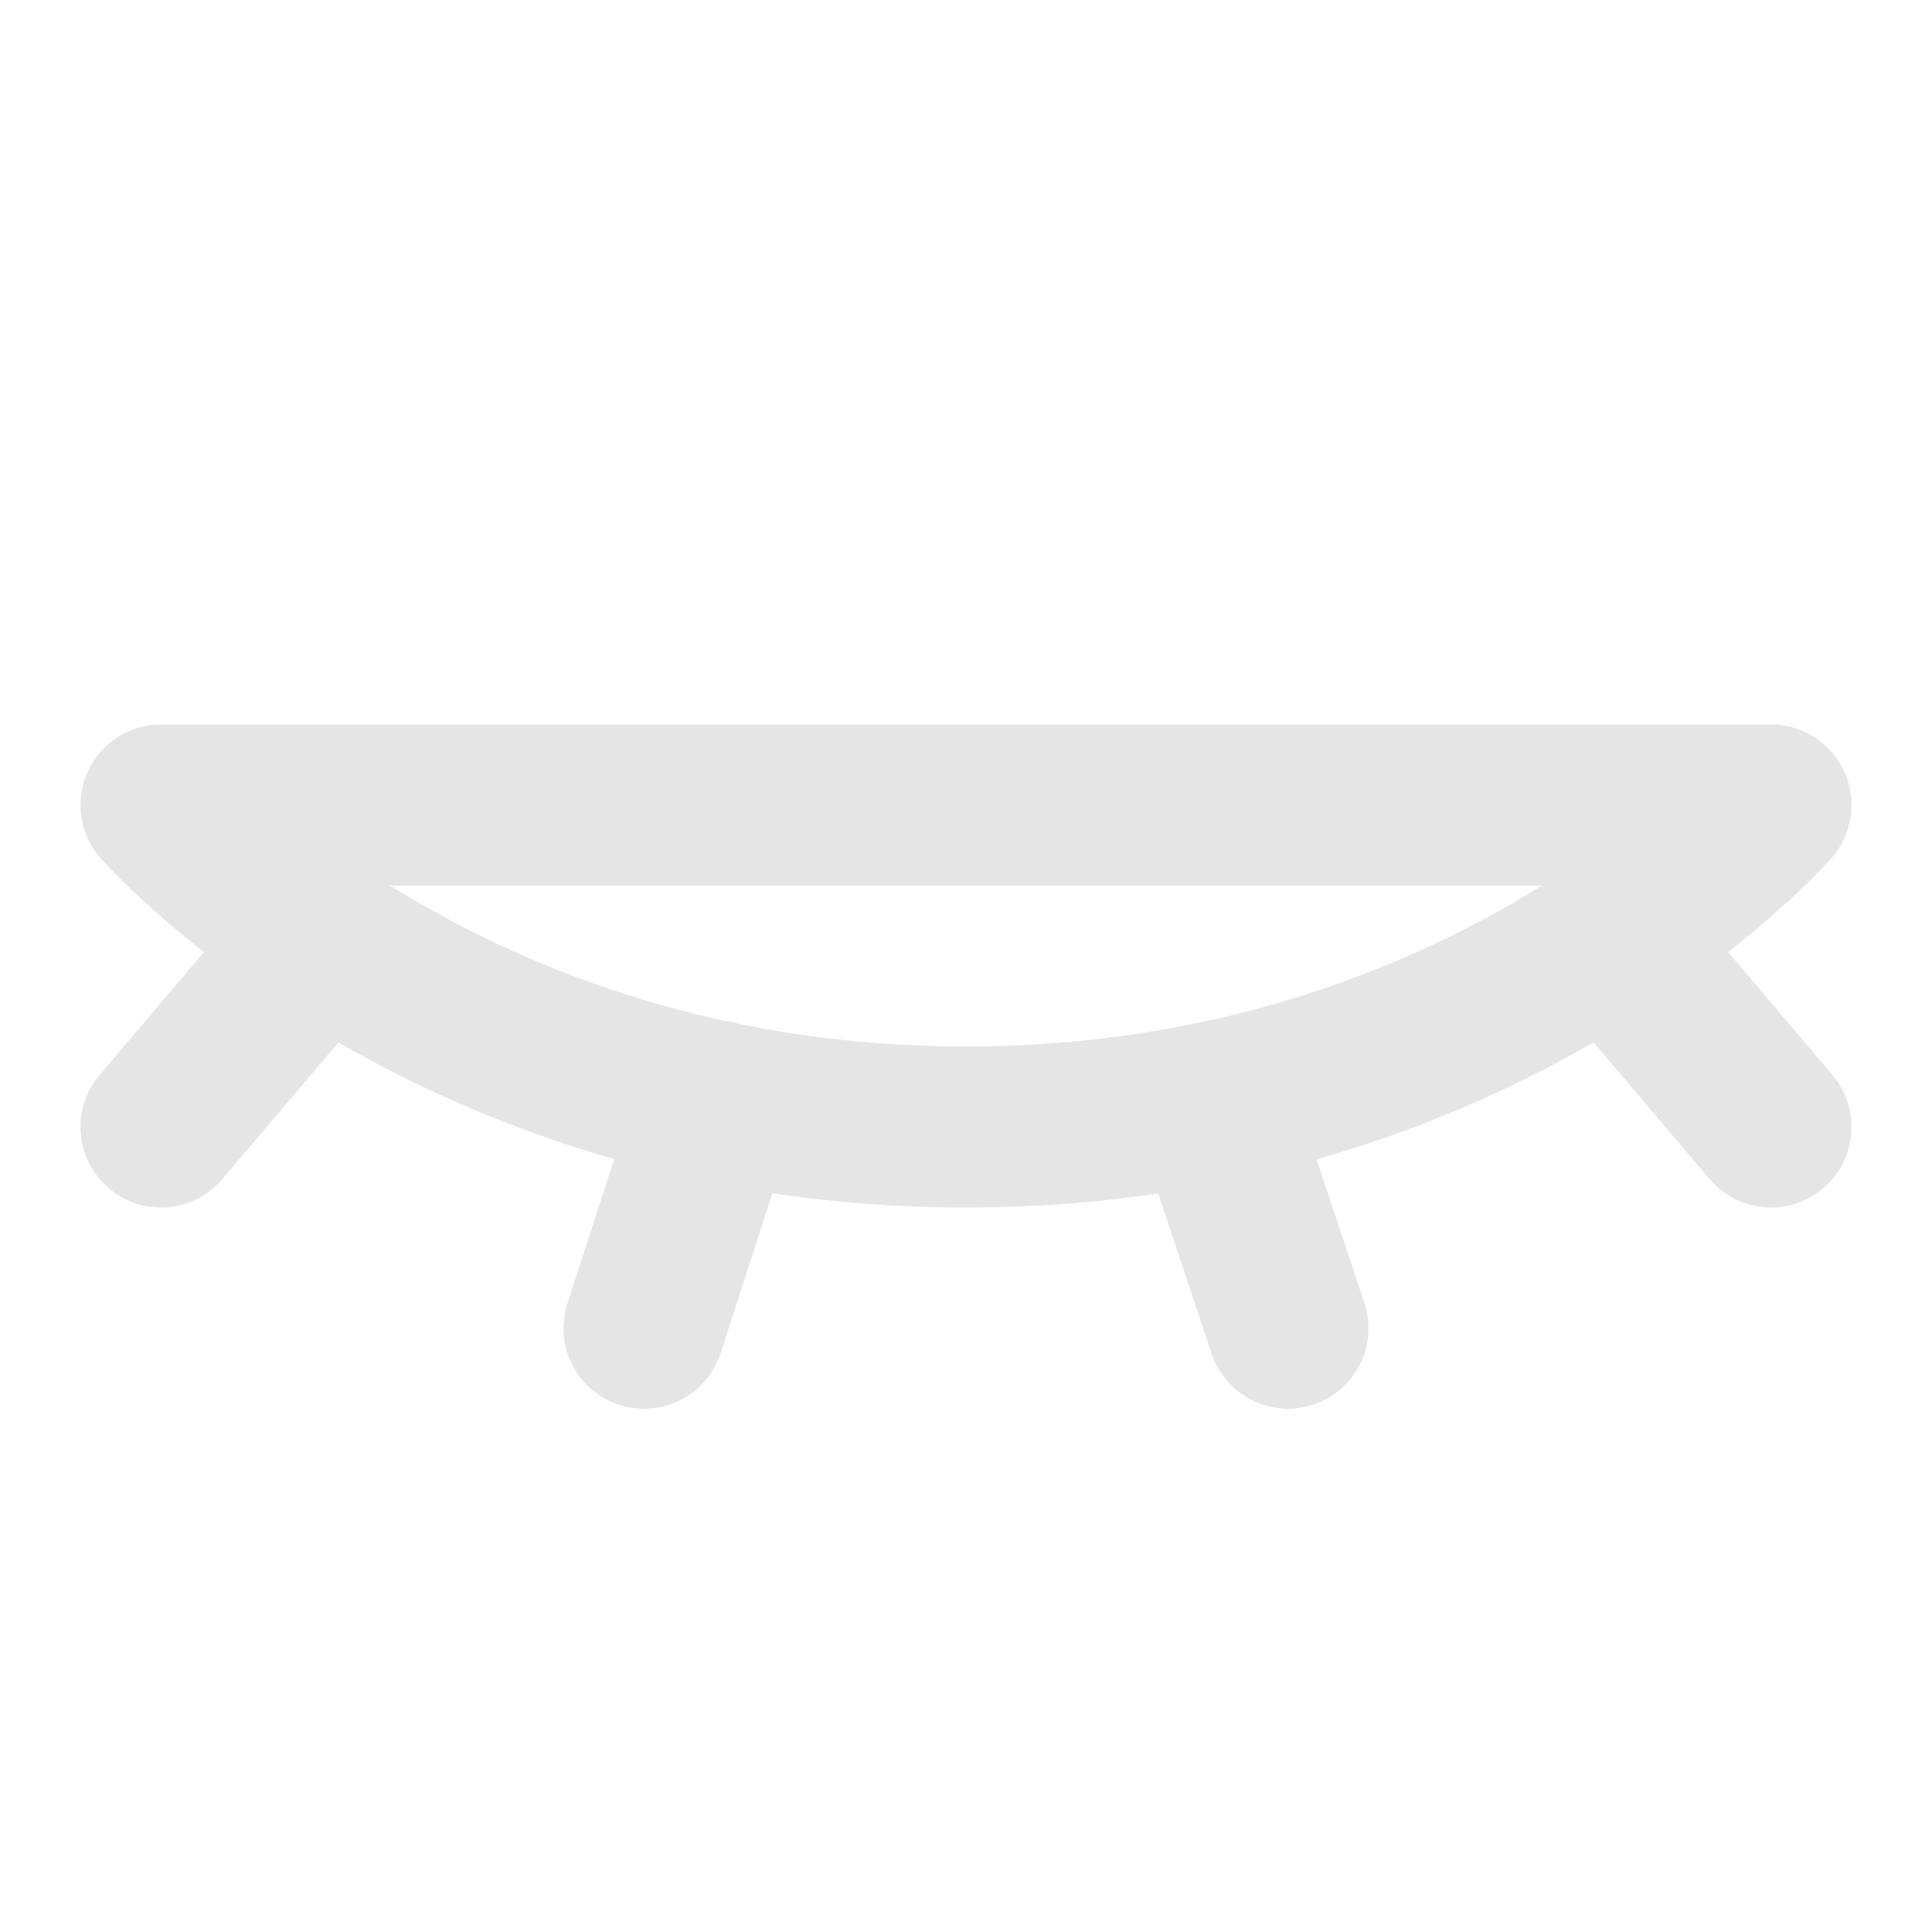 <svg width="24" height="24" viewBox="0 0 24 24" fill="none" xmlns="http://www.w3.org/2000/svg">
<path d="M15.063 13.688L16 16.5M2 10C2 10 5.5 14 12 14C18.5 14 22 10 22 10H2ZM4 11.645L2 14L4 11.645ZM22 14L20.004 11.648L22 14ZM8.914 13.68L8 16.5L8.914 13.68Z" stroke="#E5E5E5" stroke-width="2" stroke-linecap="round" stroke-linejoin="round"/>
</svg>
